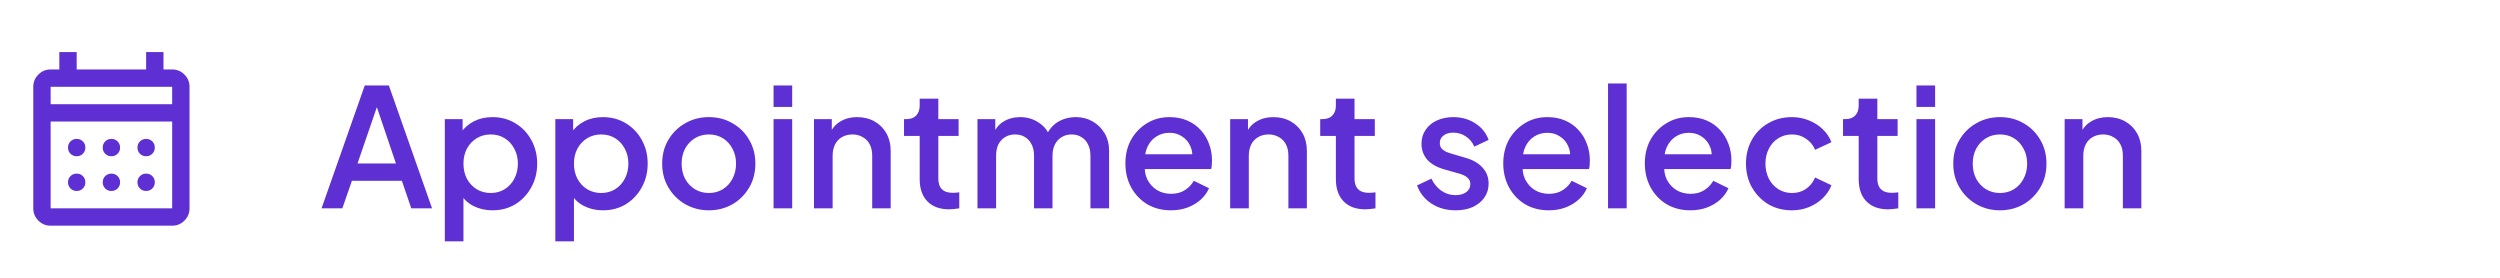 <svg width="288" height="32" viewBox="0 0 288 32" fill="none" xmlns="http://www.w3.org/2000/svg">
<mask id="mask0_1174_327" style="mask-type:alpha" maskUnits="userSpaceOnUse" x="0" y="4" width="25" height="24">
<rect x="0.834" y="4" width="24" height="24" fill="#D9D9D9"/>
</mask>
<g mask="url(#mask0_1174_327)">
<path d="M5.834 26C5.284 26 4.813 25.804 4.421 25.413C4.03 25.021 3.834 24.55 3.834 24V10C3.834 9.45 4.03 8.979 4.421 8.588C4.813 8.196 5.284 8 5.834 8H6.834V6H8.834V8H16.834V6H18.834V8H19.834C20.384 8 20.855 8.196 21.247 8.588C21.638 8.979 21.834 9.45 21.834 10V24C21.834 24.55 21.638 25.021 21.247 25.413C20.855 25.804 20.384 26 19.834 26H5.834ZM5.834 24H19.834V14H5.834V24ZM5.834 12H19.834V10H5.834V12ZM12.834 18C12.551 18 12.313 17.904 12.121 17.712C11.93 17.521 11.834 17.283 11.834 17C11.834 16.717 11.93 16.479 12.121 16.288C12.313 16.096 12.551 16 12.834 16C13.117 16 13.355 16.096 13.546 16.288C13.738 16.479 13.834 16.717 13.834 17C13.834 17.283 13.738 17.521 13.546 17.712C13.355 17.904 13.117 18 12.834 18ZM8.834 18C8.551 18 8.313 17.904 8.121 17.712C7.93 17.521 7.834 17.283 7.834 17C7.834 16.717 7.93 16.479 8.121 16.288C8.313 16.096 8.551 16 8.834 16C9.117 16 9.355 16.096 9.546 16.288C9.738 16.479 9.834 16.717 9.834 17C9.834 17.283 9.738 17.521 9.546 17.712C9.355 17.904 9.117 18 8.834 18ZM16.834 18C16.551 18 16.313 17.904 16.122 17.712C15.93 17.521 15.834 17.283 15.834 17C15.834 16.717 15.93 16.479 16.122 16.288C16.313 16.096 16.551 16 16.834 16C17.117 16 17.355 16.096 17.547 16.288C17.738 16.479 17.834 16.717 17.834 17C17.834 17.283 17.738 17.521 17.547 17.712C17.355 17.904 17.117 18 16.834 18ZM12.834 22C12.551 22 12.313 21.904 12.121 21.712C11.93 21.521 11.834 21.283 11.834 21C11.834 20.717 11.93 20.479 12.121 20.288C12.313 20.096 12.551 20 12.834 20C13.117 20 13.355 20.096 13.546 20.288C13.738 20.479 13.834 20.717 13.834 21C13.834 21.283 13.738 21.521 13.546 21.712C13.355 21.904 13.117 22 12.834 22ZM8.834 22C8.551 22 8.313 21.904 8.121 21.712C7.93 21.521 7.834 21.283 7.834 21C7.834 20.717 7.93 20.479 8.121 20.288C8.313 20.096 8.551 20 8.834 20C9.117 20 9.355 20.096 9.546 20.288C9.738 20.479 9.834 20.717 9.834 21C9.834 21.283 9.738 21.521 9.546 21.712C9.355 21.904 9.117 22 8.834 22ZM16.834 22C16.551 22 16.313 21.904 16.122 21.712C15.93 21.521 15.834 21.283 15.834 21C15.834 20.717 15.93 20.479 16.122 20.288C16.313 20.096 16.551 20 16.834 20C17.117 20 17.355 20.096 17.547 20.288C17.738 20.479 17.834 20.717 17.834 21C17.834 21.283 17.738 21.521 17.547 21.712C17.355 21.904 17.117 22 16.834 22Z" fill="#5E2FD3"/>
</g>
<path d="M37.043 24L42.021 9.845H44.795L49.773 24H47.379L46.296 20.827H40.539L39.437 24H37.043ZM41.185 18.832H45.612L43.104 11.422H43.731L41.185 18.832ZM51.243 27.8V13.721H53.295V15.849L53.048 15.355C53.428 14.772 53.935 14.316 54.568 13.987C55.202 13.658 55.924 13.493 56.734 13.493C57.71 13.493 58.584 13.727 59.356 14.196C60.142 14.665 60.756 15.304 61.199 16.115C61.655 16.926 61.883 17.838 61.883 18.851C61.883 19.864 61.655 20.776 61.199 21.587C60.756 22.398 60.148 23.044 59.375 23.525C58.603 23.994 57.722 24.228 56.734 24.228C55.936 24.228 55.208 24.063 54.549 23.734C53.903 23.405 53.403 22.93 53.048 22.309L53.39 21.91V27.8H51.243ZM56.525 22.233C57.133 22.233 57.672 22.087 58.14 21.796C58.609 21.505 58.976 21.106 59.242 20.599C59.521 20.08 59.66 19.497 59.66 18.851C59.66 18.205 59.521 17.629 59.242 17.122C58.976 16.615 58.609 16.216 58.14 15.925C57.672 15.634 57.133 15.488 56.525 15.488C55.93 15.488 55.392 15.634 54.91 15.925C54.442 16.216 54.068 16.615 53.789 17.122C53.523 17.629 53.39 18.205 53.39 18.851C53.39 19.497 53.523 20.08 53.789 20.599C54.068 21.106 54.442 21.505 54.91 21.796C55.392 22.087 55.93 22.233 56.525 22.233ZM63.972 27.8V13.721H66.024V15.849L65.777 15.355C66.157 14.772 66.663 14.316 67.297 13.987C67.93 13.658 68.652 13.493 69.463 13.493C70.438 13.493 71.312 13.727 72.085 14.196C72.87 14.665 73.484 15.304 73.928 16.115C74.384 16.926 74.612 17.838 74.612 18.851C74.612 19.864 74.384 20.776 73.928 21.587C73.484 22.398 72.876 23.044 72.104 23.525C71.331 23.994 70.451 24.228 69.463 24.228C68.665 24.228 67.936 24.063 67.278 23.734C66.632 23.405 66.131 22.93 65.777 22.309L66.119 21.91V27.8H63.972ZM69.254 22.233C69.862 22.233 70.4 22.087 70.869 21.796C71.337 21.505 71.705 21.106 71.971 20.599C72.249 20.08 72.389 19.497 72.389 18.851C72.389 18.205 72.249 17.629 71.971 17.122C71.705 16.615 71.337 16.216 70.869 15.925C70.4 15.634 69.862 15.488 69.254 15.488C68.658 15.488 68.12 15.634 67.639 15.925C67.17 16.216 66.796 16.615 66.518 17.122C66.252 17.629 66.119 18.205 66.119 18.851C66.119 19.497 66.252 20.08 66.518 20.599C66.796 21.106 67.17 21.505 67.639 21.796C68.12 22.087 68.658 22.233 69.254 22.233ZM81.659 24.228C80.671 24.228 79.766 23.994 78.942 23.525C78.132 23.056 77.486 22.417 77.004 21.606C76.523 20.795 76.282 19.877 76.282 18.851C76.282 17.812 76.523 16.894 77.004 16.096C77.486 15.285 78.132 14.652 78.942 14.196C79.753 13.727 80.659 13.493 81.659 13.493C82.673 13.493 83.578 13.727 84.376 14.196C85.187 14.652 85.827 15.285 86.295 16.096C86.777 16.894 87.017 17.812 87.017 18.851C87.017 19.89 86.777 20.814 86.295 21.625C85.814 22.436 85.168 23.075 84.357 23.544C83.547 24 82.647 24.228 81.659 24.228ZM81.659 22.233C82.267 22.233 82.806 22.087 83.274 21.796C83.743 21.505 84.11 21.106 84.376 20.599C84.655 20.08 84.794 19.497 84.794 18.851C84.794 18.205 84.655 17.629 84.376 17.122C84.11 16.615 83.743 16.216 83.274 15.925C82.806 15.634 82.267 15.488 81.659 15.488C81.064 15.488 80.526 15.634 80.044 15.925C79.576 16.216 79.202 16.615 78.923 17.122C78.657 17.629 78.524 18.205 78.524 18.851C78.524 19.497 78.657 20.08 78.923 20.599C79.202 21.106 79.576 21.505 80.044 21.796C80.526 22.087 81.064 22.233 81.659 22.233ZM89.113 24V13.721H91.26V24H89.113ZM89.113 12.315V9.845H91.26V12.315H89.113ZM93.771 24V13.721H95.823V15.735L95.576 15.469C95.829 14.823 96.234 14.335 96.792 14.006C97.349 13.664 97.995 13.493 98.73 13.493C99.49 13.493 100.161 13.658 100.744 13.987C101.326 14.316 101.782 14.772 102.112 15.355C102.441 15.938 102.606 16.609 102.606 17.369V24H100.478V17.939C100.478 17.42 100.383 16.983 100.193 16.628C100.003 16.261 99.73 15.982 99.376 15.792C99.034 15.589 98.641 15.488 98.198 15.488C97.754 15.488 97.355 15.589 97.001 15.792C96.659 15.982 96.393 16.261 96.203 16.628C96.013 16.995 95.918 17.432 95.918 17.939V24H93.771ZM109.349 24.114C108.273 24.114 107.437 23.81 106.841 23.202C106.246 22.594 105.948 21.739 105.948 20.637V15.659H104.143V13.721H104.428C104.91 13.721 105.283 13.582 105.549 13.303C105.815 13.024 105.948 12.644 105.948 12.163V11.365H108.095V13.721H110.432V15.659H108.095V20.542C108.095 20.897 108.152 21.201 108.266 21.454C108.38 21.695 108.564 21.885 108.817 22.024C109.071 22.151 109.4 22.214 109.805 22.214C109.907 22.214 110.021 22.208 110.147 22.195C110.274 22.182 110.394 22.17 110.508 22.157V24C110.331 24.025 110.135 24.051 109.919 24.076C109.704 24.101 109.514 24.114 109.349 24.114ZM112.604 24V13.721H114.656V15.944L114.39 15.602C114.605 14.905 114.998 14.38 115.568 14.025C116.138 13.67 116.79 13.493 117.525 13.493C118.348 13.493 119.076 13.715 119.71 14.158C120.356 14.589 120.786 15.165 121.002 15.887L120.394 15.944C120.698 15.121 121.16 14.506 121.781 14.101C122.414 13.696 123.136 13.493 123.947 13.493C124.656 13.493 125.296 13.658 125.866 13.987C126.448 14.316 126.911 14.772 127.253 15.355C127.595 15.938 127.766 16.603 127.766 17.35V24H125.619V17.939C125.619 17.42 125.524 16.983 125.334 16.628C125.156 16.261 124.903 15.982 124.574 15.792C124.257 15.589 123.883 15.488 123.453 15.488C123.022 15.488 122.642 15.589 122.313 15.792C121.983 15.982 121.724 16.261 121.534 16.628C121.344 16.995 121.249 17.432 121.249 17.939V24H119.121V17.939C119.121 17.42 119.026 16.983 118.836 16.628C118.658 16.261 118.405 15.982 118.076 15.792C117.759 15.589 117.379 15.488 116.936 15.488C116.505 15.488 116.125 15.589 115.796 15.792C115.466 15.982 115.207 16.261 115.017 16.628C114.839 16.995 114.751 17.432 114.751 17.939V24H112.604ZM134.89 24.228C133.864 24.228 132.952 23.994 132.154 23.525C131.368 23.044 130.754 22.398 130.311 21.587C129.867 20.764 129.646 19.845 129.646 18.832C129.646 17.793 129.867 16.875 130.311 16.077C130.767 15.279 131.375 14.652 132.135 14.196C132.895 13.727 133.756 13.493 134.719 13.493C135.491 13.493 136.182 13.626 136.79 13.892C137.398 14.158 137.911 14.525 138.329 14.994C138.747 15.45 139.063 15.976 139.279 16.571C139.507 17.166 139.621 17.8 139.621 18.471C139.621 18.636 139.614 18.807 139.602 18.984C139.589 19.161 139.564 19.326 139.526 19.478H131.337V17.768H138.31L137.284 18.547C137.41 17.926 137.366 17.375 137.151 16.894C136.948 16.4 136.631 16.014 136.201 15.735C135.783 15.444 135.289 15.298 134.719 15.298C134.149 15.298 133.642 15.444 133.199 15.735C132.755 16.014 132.413 16.419 132.173 16.951C131.932 17.47 131.837 18.104 131.888 18.851C131.824 19.548 131.919 20.156 132.173 20.675C132.439 21.194 132.806 21.6 133.275 21.891C133.756 22.182 134.301 22.328 134.909 22.328C135.529 22.328 136.055 22.189 136.486 21.91C136.929 21.631 137.277 21.27 137.531 20.827L139.279 21.682C139.076 22.163 138.759 22.6 138.329 22.993C137.911 23.373 137.404 23.677 136.809 23.905C136.226 24.12 135.586 24.228 134.89 24.228ZM141.716 24V13.721H143.768V15.735L143.521 15.469C143.774 14.823 144.18 14.335 144.737 14.006C145.294 13.664 145.94 13.493 146.675 13.493C147.435 13.493 148.106 13.658 148.689 13.987C149.272 14.316 149.728 14.772 150.057 15.355C150.386 15.938 150.551 16.609 150.551 17.369V24H148.423V17.939C148.423 17.42 148.328 16.983 148.138 16.628C147.948 16.261 147.676 15.982 147.321 15.792C146.979 15.589 146.586 15.488 146.143 15.488C145.7 15.488 145.301 15.589 144.946 15.792C144.604 15.982 144.338 16.261 144.148 16.628C143.958 16.995 143.863 17.432 143.863 17.939V24H141.716ZM157.295 24.114C156.218 24.114 155.382 23.81 154.787 23.202C154.191 22.594 153.894 21.739 153.894 20.637V15.659H152.089V13.721H152.374C152.855 13.721 153.229 13.582 153.495 13.303C153.761 13.024 153.894 12.644 153.894 12.163V11.365H156.041V13.721H158.378V15.659H156.041V20.542C156.041 20.897 156.098 21.201 156.212 21.454C156.326 21.695 156.509 21.885 156.763 22.024C157.016 22.151 157.345 22.214 157.751 22.214C157.852 22.214 157.966 22.208 158.093 22.195C158.219 22.182 158.34 22.17 158.454 22.157V24C158.276 24.025 158.08 24.051 157.865 24.076C157.649 24.101 157.459 24.114 157.295 24.114ZM167.67 24.228C166.619 24.228 165.694 23.968 164.896 23.449C164.111 22.93 163.56 22.233 163.243 21.359L164.896 20.58C165.175 21.163 165.555 21.625 166.036 21.967C166.53 22.309 167.075 22.48 167.67 22.48C168.177 22.48 168.589 22.366 168.905 22.138C169.222 21.91 169.38 21.6 169.38 21.207C169.38 20.954 169.311 20.751 169.171 20.599C169.032 20.434 168.855 20.301 168.639 20.2C168.437 20.099 168.228 20.023 168.012 19.972L166.397 19.516C165.511 19.263 164.846 18.883 164.402 18.376C163.972 17.857 163.756 17.255 163.756 16.571C163.756 15.95 163.915 15.412 164.231 14.956C164.548 14.487 164.985 14.126 165.542 13.873C166.1 13.62 166.727 13.493 167.423 13.493C168.361 13.493 169.197 13.727 169.931 14.196C170.666 14.652 171.185 15.292 171.489 16.115L169.836 16.894C169.634 16.4 169.311 16.007 168.867 15.716C168.437 15.425 167.949 15.279 167.404 15.279C166.936 15.279 166.562 15.393 166.283 15.621C166.005 15.836 165.865 16.121 165.865 16.476C165.865 16.717 165.929 16.919 166.055 17.084C166.182 17.236 166.347 17.363 166.549 17.464C166.752 17.553 166.961 17.629 167.176 17.692L168.848 18.186C169.697 18.427 170.349 18.807 170.805 19.326C171.261 19.833 171.489 20.441 171.489 21.15C171.489 21.758 171.325 22.296 170.995 22.765C170.679 23.221 170.235 23.582 169.665 23.848C169.095 24.101 168.43 24.228 167.67 24.228ZM178.419 24.228C177.393 24.228 176.481 23.994 175.683 23.525C174.898 23.044 174.283 22.398 173.84 21.587C173.397 20.764 173.175 19.845 173.175 18.832C173.175 17.793 173.397 16.875 173.84 16.077C174.296 15.279 174.904 14.652 175.664 14.196C176.424 13.727 177.285 13.493 178.248 13.493C179.021 13.493 179.711 13.626 180.319 13.892C180.927 14.158 181.44 14.525 181.858 14.994C182.276 15.45 182.593 15.976 182.808 16.571C183.036 17.166 183.15 17.8 183.15 18.471C183.15 18.636 183.144 18.807 183.131 18.984C183.118 19.161 183.093 19.326 183.055 19.478H174.866V17.768H181.839L180.813 18.547C180.94 17.926 180.895 17.375 180.68 16.894C180.477 16.4 180.161 16.014 179.73 15.735C179.312 15.444 178.818 15.298 178.248 15.298C177.678 15.298 177.171 15.444 176.728 15.735C176.285 16.014 175.943 16.419 175.702 16.951C175.461 17.47 175.366 18.104 175.417 18.851C175.354 19.548 175.449 20.156 175.702 20.675C175.968 21.194 176.335 21.6 176.804 21.891C177.285 22.182 177.83 22.328 178.438 22.328C179.059 22.328 179.584 22.189 180.015 21.91C180.458 21.631 180.807 21.27 181.06 20.827L182.808 21.682C182.605 22.163 182.289 22.6 181.858 22.993C181.44 23.373 180.933 23.677 180.338 23.905C179.755 24.12 179.116 24.228 178.419 24.228ZM185.245 24V9.617H187.392V24H185.245ZM194.728 24.228C193.702 24.228 192.79 23.994 191.992 23.525C191.207 23.044 190.593 22.398 190.149 21.587C189.706 20.764 189.484 19.845 189.484 18.832C189.484 17.793 189.706 16.875 190.149 16.077C190.605 15.279 191.213 14.652 191.973 14.196C192.733 13.727 193.595 13.493 194.557 13.493C195.33 13.493 196.02 13.626 196.628 13.892C197.236 14.158 197.749 14.525 198.167 14.994C198.585 15.45 198.902 15.976 199.117 16.571C199.345 17.166 199.459 17.8 199.459 18.471C199.459 18.636 199.453 18.807 199.44 18.984C199.428 19.161 199.402 19.326 199.364 19.478H191.175V17.768H198.148L197.122 18.547C197.249 17.926 197.205 17.375 196.989 16.894C196.787 16.4 196.47 16.014 196.039 15.735C195.621 15.444 195.127 15.298 194.557 15.298C193.987 15.298 193.481 15.444 193.037 15.735C192.594 16.014 192.252 16.419 192.011 16.951C191.771 17.47 191.676 18.104 191.726 18.851C191.663 19.548 191.758 20.156 192.011 20.675C192.277 21.194 192.645 21.6 193.113 21.891C193.595 22.182 194.139 22.328 194.747 22.328C195.368 22.328 195.894 22.189 196.324 21.91C196.768 21.631 197.116 21.27 197.369 20.827L199.117 21.682C198.915 22.163 198.598 22.6 198.167 22.993C197.749 23.373 197.243 23.677 196.647 23.905C196.065 24.12 195.425 24.228 194.728 24.228ZM206.438 24.228C205.412 24.228 204.5 23.994 203.702 23.525C202.916 23.044 202.289 22.398 201.821 21.587C201.365 20.776 201.137 19.858 201.137 18.832C201.137 17.819 201.365 16.907 201.821 16.096C202.277 15.285 202.904 14.652 203.702 14.196C204.5 13.727 205.412 13.493 206.438 13.493C207.134 13.493 207.787 13.62 208.395 13.873C209.003 14.114 209.528 14.449 209.972 14.88C210.428 15.311 210.763 15.811 210.979 16.381L209.098 17.255C208.882 16.723 208.534 16.299 208.053 15.982C207.584 15.653 207.046 15.488 206.438 15.488C205.855 15.488 205.329 15.634 204.861 15.925C204.405 16.204 204.044 16.603 203.778 17.122C203.512 17.629 203.379 18.205 203.379 18.851C203.379 19.497 203.512 20.08 203.778 20.599C204.044 21.106 204.405 21.505 204.861 21.796C205.329 22.087 205.855 22.233 206.438 22.233C207.058 22.233 207.597 22.075 208.053 21.758C208.521 21.429 208.87 20.992 209.098 20.447L210.979 21.34C210.776 21.885 210.447 22.379 209.991 22.822C209.547 23.253 209.022 23.595 208.414 23.848C207.806 24.101 207.147 24.228 206.438 24.228ZM217.523 24.114C216.447 24.114 215.611 23.81 215.015 23.202C214.42 22.594 214.122 21.739 214.122 20.637V15.659H212.317V13.721H212.602C213.084 13.721 213.457 13.582 213.723 13.303C213.989 13.024 214.122 12.644 214.122 12.163V11.365H216.269V13.721H218.606V15.659H216.269V20.542C216.269 20.897 216.326 21.201 216.44 21.454C216.554 21.695 216.738 21.885 216.991 22.024C217.245 22.151 217.574 22.214 217.979 22.214C218.081 22.214 218.195 22.208 218.321 22.195C218.448 22.182 218.568 22.17 218.682 22.157V24C218.505 24.025 218.309 24.051 218.093 24.076C217.878 24.101 217.688 24.114 217.523 24.114ZM220.777 24V13.721H222.924V24H220.777ZM220.777 12.315V9.845H222.924V12.315H220.777ZM230.394 24.228C229.406 24.228 228.5 23.994 227.677 23.525C226.866 23.056 226.22 22.417 225.739 21.606C225.257 20.795 225.017 19.877 225.017 18.851C225.017 17.812 225.257 16.894 225.739 16.096C226.22 15.285 226.866 14.652 227.677 14.196C228.487 13.727 229.393 13.493 230.394 13.493C231.407 13.493 232.313 13.727 233.111 14.196C233.921 14.652 234.561 15.285 235.03 16.096C235.511 16.894 235.752 17.812 235.752 18.851C235.752 19.89 235.511 20.814 235.03 21.625C234.548 22.436 233.902 23.075 233.092 23.544C232.281 24 231.382 24.228 230.394 24.228ZM230.394 22.233C231.002 22.233 231.54 22.087 232.009 21.796C232.477 21.505 232.845 21.106 233.111 20.599C233.389 20.08 233.529 19.497 233.529 18.851C233.529 18.205 233.389 17.629 233.111 17.122C232.845 16.615 232.477 16.216 232.009 15.925C231.54 15.634 231.002 15.488 230.394 15.488C229.798 15.488 229.26 15.634 228.779 15.925C228.31 16.216 227.936 16.615 227.658 17.122C227.392 17.629 227.259 18.205 227.259 18.851C227.259 19.497 227.392 20.08 227.658 20.599C227.936 21.106 228.31 21.505 228.779 21.796C229.26 22.087 229.798 22.233 230.394 22.233ZM237.848 24V13.721H239.9V15.735L239.653 15.469C239.906 14.823 240.311 14.335 240.869 14.006C241.426 13.664 242.072 13.493 242.807 13.493C243.567 13.493 244.238 13.658 244.821 13.987C245.403 14.316 245.859 14.772 246.189 15.355C246.518 15.938 246.683 16.609 246.683 17.369V24H244.555V17.939C244.555 17.42 244.46 16.983 244.27 16.628C244.08 16.261 243.807 15.982 243.453 15.792C243.111 15.589 242.718 15.488 242.275 15.488C241.831 15.488 241.432 15.589 241.078 15.792C240.736 15.982 240.47 16.261 240.28 16.628C240.09 16.995 239.995 17.432 239.995 17.939V24H237.848Z" fill="#5E2FD3"/>
</svg>
